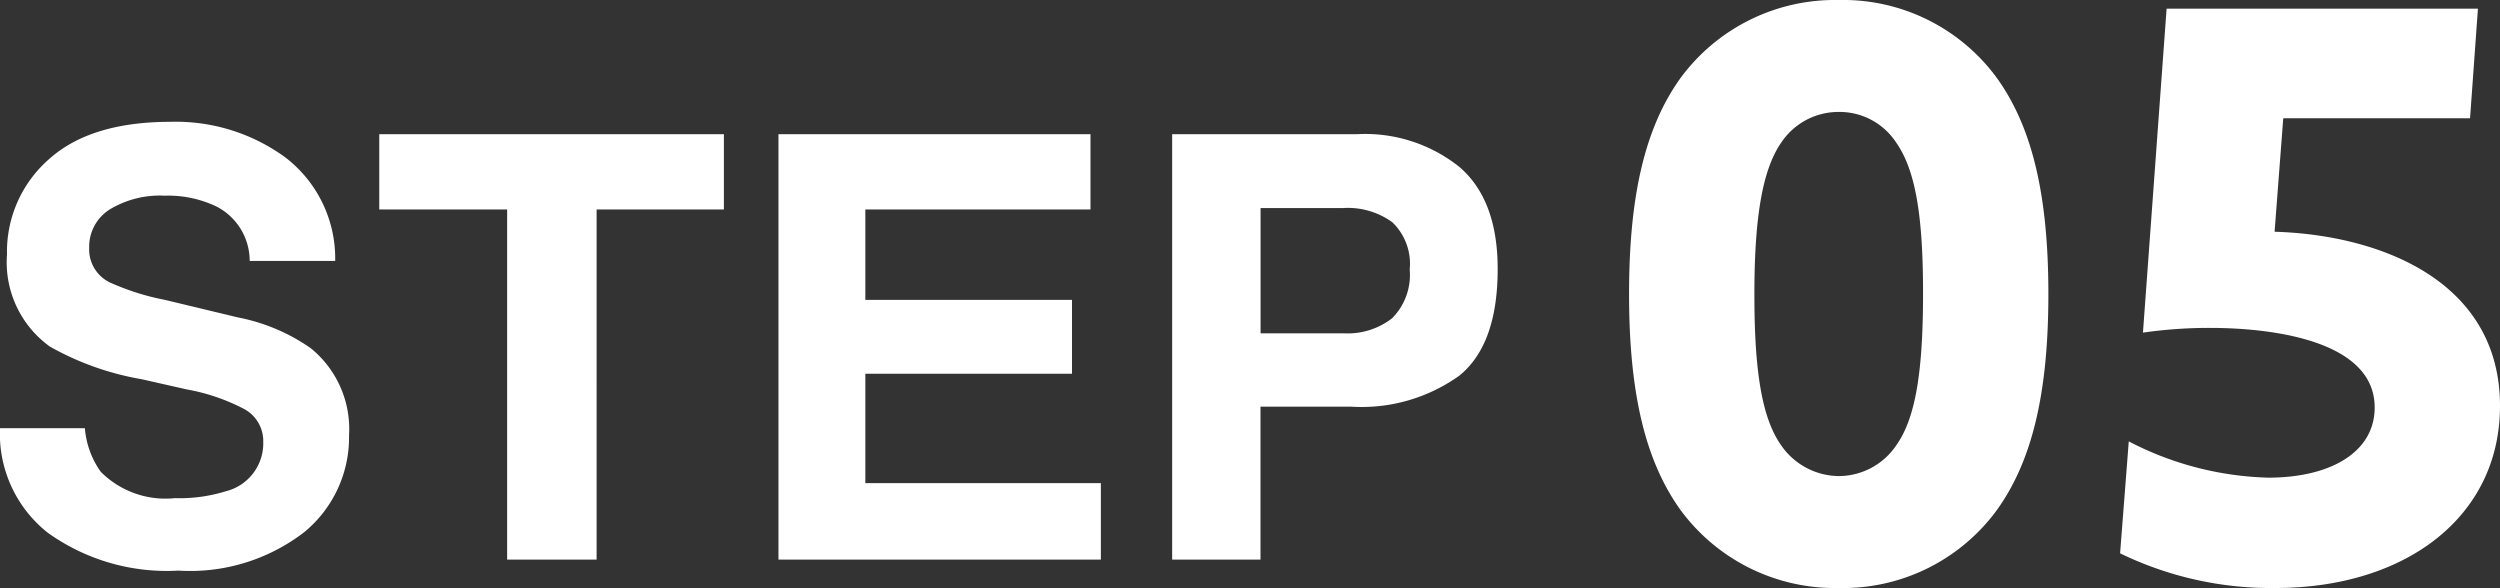 <svg xmlns="http://www.w3.org/2000/svg" width="126.875" height="29.841" viewBox="0 0 126.875 29.841">
  <rect x="0" y="0" width="126.875" height="29.841" fill="#333333" stroke="none"/>
  <g id="グループ_848" data-name="グループ 848" transform="translate(-94.886 -13305.691)">
    <path id="パス_583" data-name="パス 583" d="M10.122-3.12a7.945,7.945,0,0,0,2.593-.352,2.506,2.506,0,0,0,1.89-2.5,1.848,1.848,0,0,0-.937-1.655,10.081,10.081,0,0,0-2.944-1.011L8.438-9.155a14.44,14.44,0,0,1-4.658-1.655A5.265,5.265,0,0,1,1.6-15.483,6.24,6.24,0,0,1,3.706-20.3q2.109-1.919,6.2-1.919a9.421,9.421,0,0,1,5.823,1.809,6.459,6.459,0,0,1,2.527,5.251H13.916a3.1,3.1,0,0,0-1.7-2.769,5.7,5.7,0,0,0-2.622-.542,4.9,4.9,0,0,0-2.783.7,2.239,2.239,0,0,0-1.04,1.963A1.858,1.858,0,0,0,6.8-14.077a12.552,12.552,0,0,0,2.813.894l3.721.894a9.619,9.619,0,0,1,3.691,1.567,5.279,5.279,0,0,1,1.934,4.409A6.223,6.223,0,0,1,16.692-1.4,9.482,9.482,0,0,1,10.3.557,10.371,10.371,0,0,1,3.662-1.37a6.4,6.4,0,0,1-2.417-5.3H5.552a4.434,4.434,0,0,0,.806,2.212A4.636,4.636,0,0,0,10.122-3.12ZM37.983-21.592v3.823h-6.46V0H26.982V-17.769H20.493v-3.823ZM55.649-9.434H45.161v5.552H57.114V0H40.752V-21.592H56.587v3.823H45.161v4.585H55.649ZM69.8-7.764H65.215V0H60.732V-21.592h9.4a7.66,7.66,0,0,1,5.186,1.67q1.934,1.67,1.934,5.171,0,3.823-1.934,5.405A8.515,8.515,0,0,1,69.8-7.764Zm2.109-4.5a3.123,3.123,0,0,0,.879-2.461,2.922,2.922,0,0,0-.886-2.4,3.846,3.846,0,0,0-2.483-.718h-4.2v6.357h4.2A3.674,3.674,0,0,0,71.909-12.261Z" transform="translate(93.641 13334.092)" fill="#fff"/>
    <path id="パス_584" data-name="パス 584" d="M12.56.44a9.674,9.674,0,0,0,8-3.92c1.8-2.48,2.64-5.92,2.64-11s-.84-8.52-2.64-11a9.674,9.674,0,0,0-8-3.92,9.727,9.727,0,0,0-8,3.92c-1.8,2.48-2.64,5.92-2.64,11s.84,8.52,2.64,11A9.727,9.727,0,0,0,12.56.44Zm0-5.68A3.588,3.588,0,0,1,9.64-6.8c-.96-1.36-1.36-3.68-1.36-7.64,0-3.72.36-6.28,1.36-7.72a3.488,3.488,0,0,1,2.92-1.56,3.436,3.436,0,0,1,2.92,1.56c1.04,1.48,1.36,4,1.36,7.64,0,4.08-.4,6.36-1.36,7.72A3.532,3.532,0,0,1,12.56-5.24ZM26.84-1.32A17.526,17.526,0,0,0,34.72.44c6.6,0,11.4-3.6,11.4-9.24,0-6.32-6.04-8.68-11.44-8.84l.44-5.76H44.6l.4-5.56H29.2L28-12.52a23.462,23.462,0,0,1,3.4-.24c3.28,0,8.36.68,8.36,4.04,0,2.24-2.2,3.56-5.4,3.56A16.222,16.222,0,0,1,27.28-7Z" transform="translate(175.641 13335.092)" fill="#fff"/>
  </g>
</svg>
